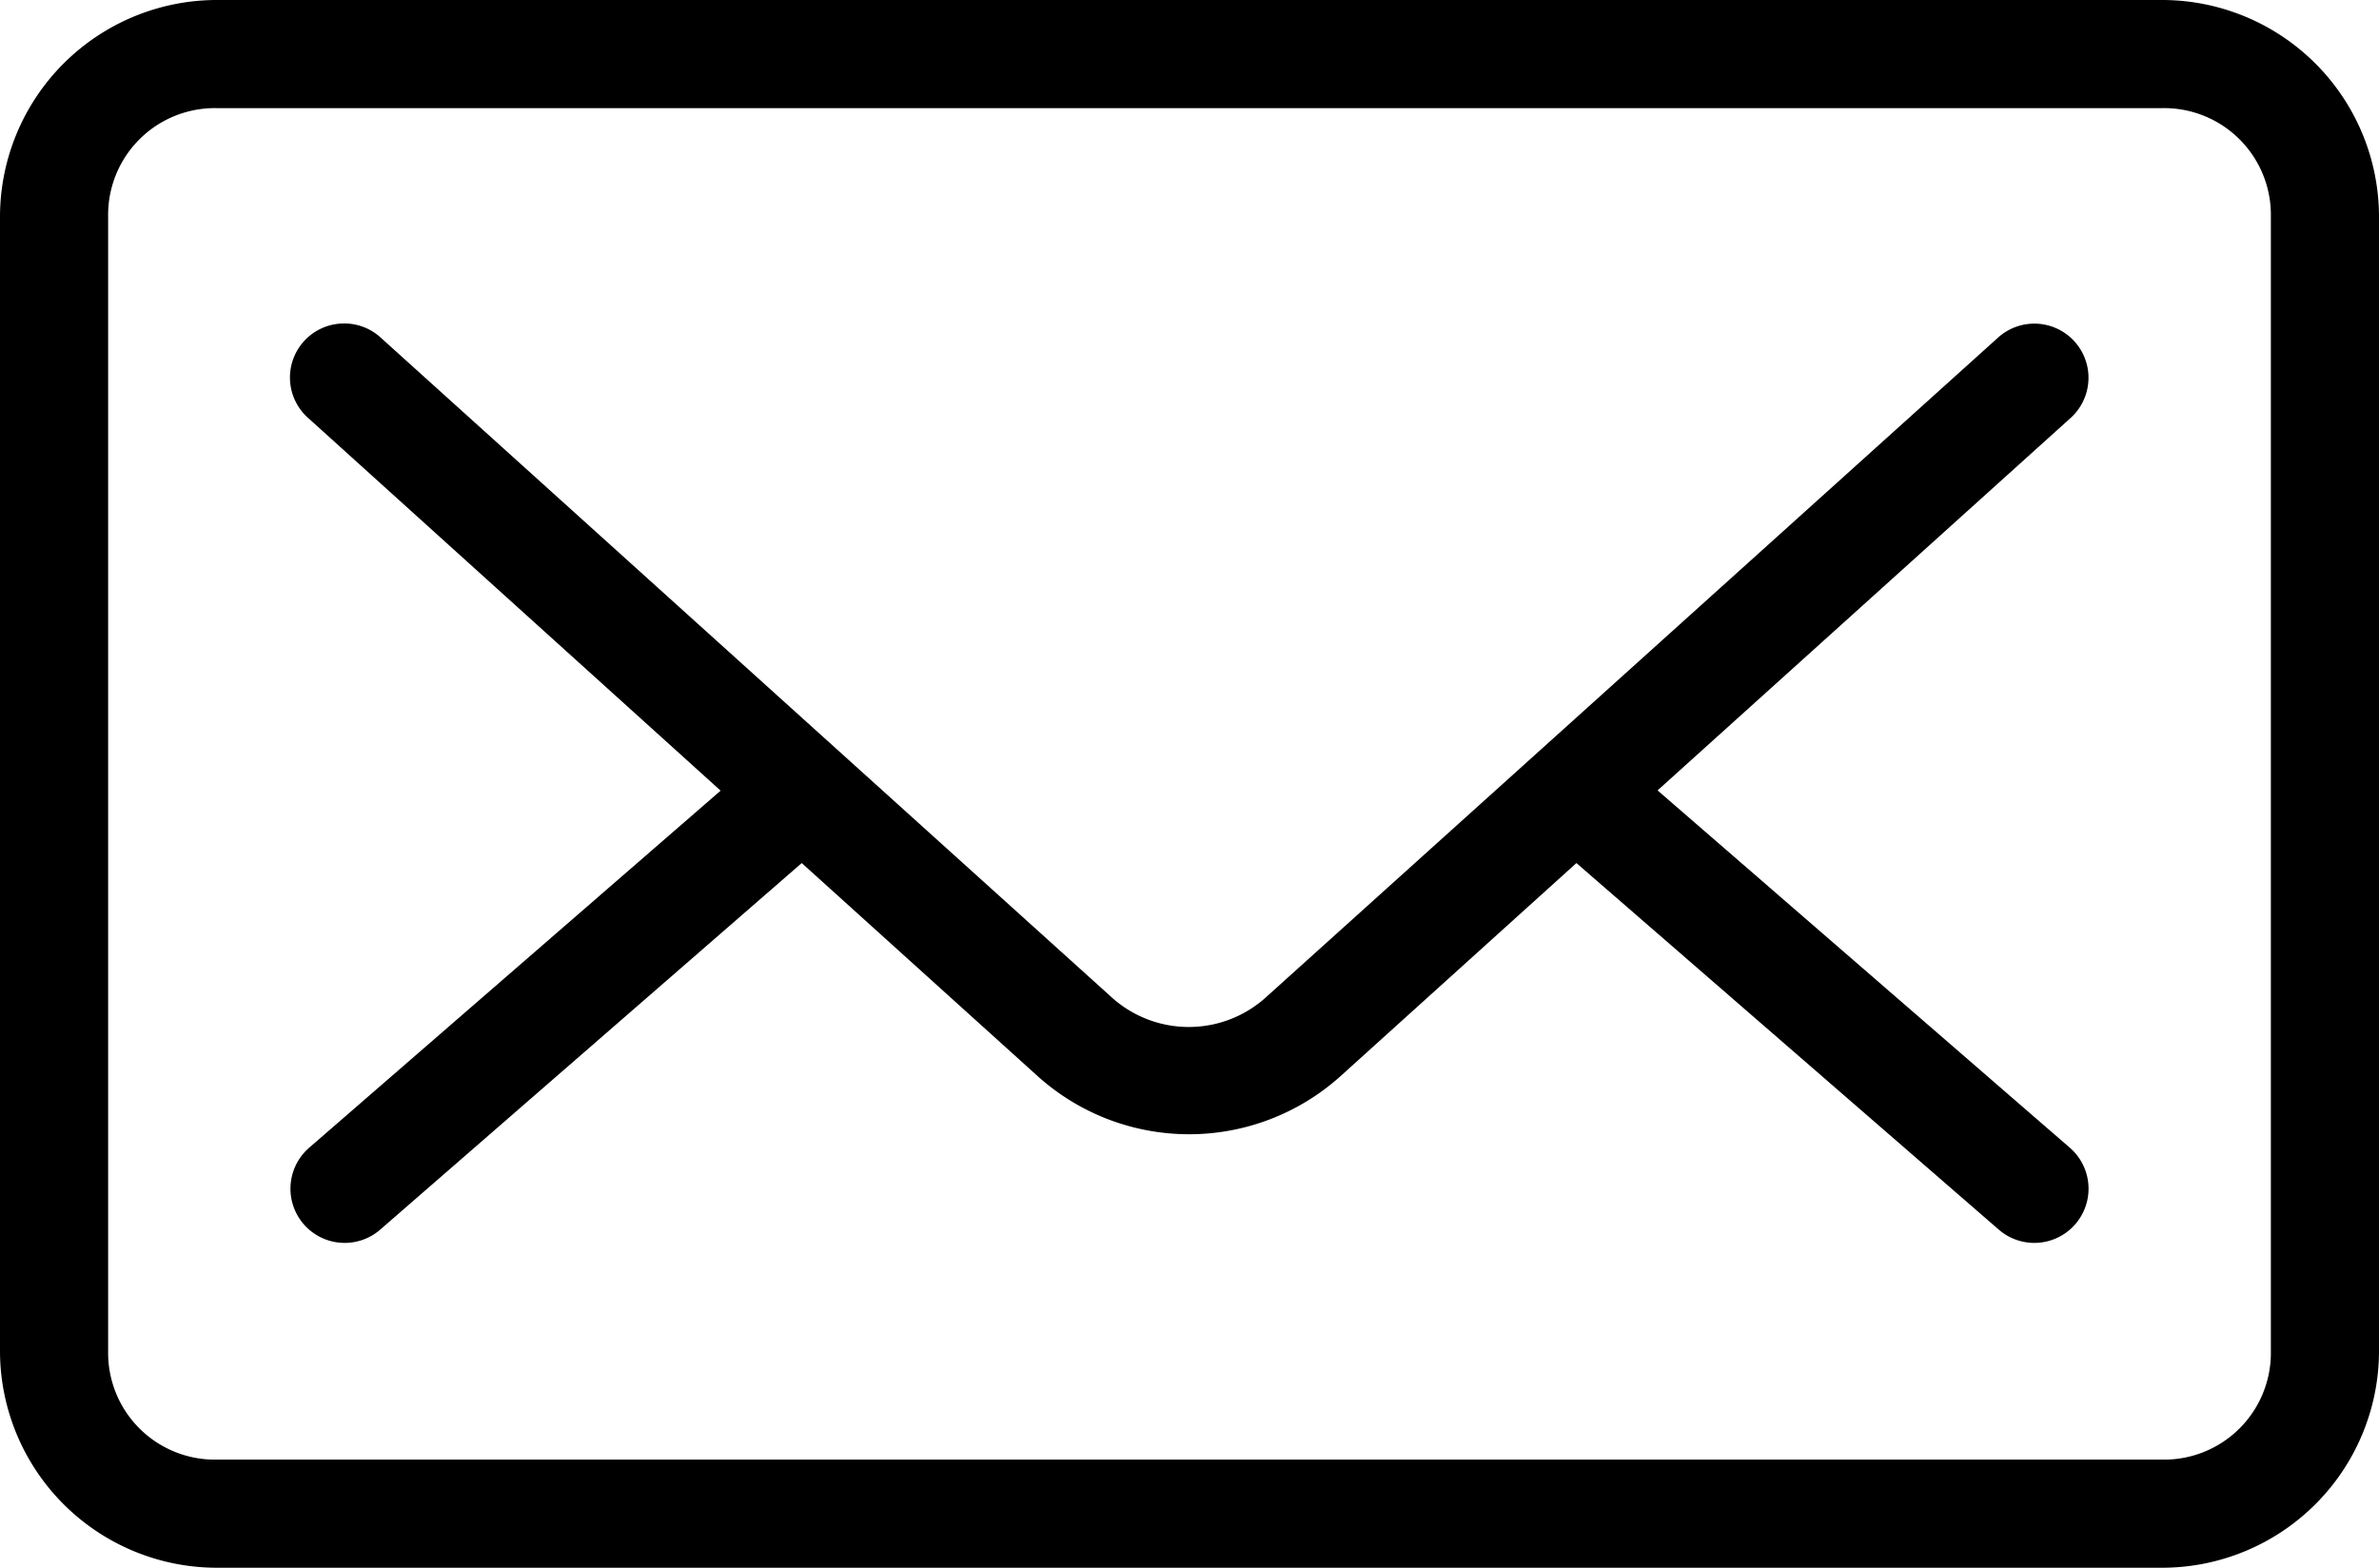 <svg xmlns="http://www.w3.org/2000/svg" viewBox="3288 1051 55 36.25"><g transform="translate(3277 1027)"><g transform="translate(11 24)"><path d="M11,973.362a5.017,5.017,0,0,0-5,5v26.25a5.017,5.017,0,0,0,5,5H56a5.017,5.017,0,0,0,5-5v-26.25a5.017,5.017,0,0,0-5-5H11Zm0,2.5H56a2.468,2.468,0,0,1,2.5,2.5v26.25a2.468,2.468,0,0,1-2.5,2.5H11a2.468,2.468,0,0,1-2.5-2.5v-26.25a2.468,2.468,0,0,1,2.5-2.5Zm2.891,4.981a1.25,1.25,0,0,0-.762,2.188l9.531,8.613L13.148,999.9a1.253,1.253,0,0,0,1.641,1.895l9.746-8.477,5.449,4.922a5.233,5.233,0,0,0,6.992.019l5.469-4.941,9.766,8.477a1.253,1.253,0,0,0,1.641-1.895l-9.531-8.262,9.551-8.613a1.251,1.251,0,1,0-1.68-1.856L35.3,996.392a2.661,2.661,0,0,1-3.633,0L14.809,981.175a1.25,1.25,0,0,0-.918-.332Z" transform="translate(-6 -973.362)"/></g></g></svg>